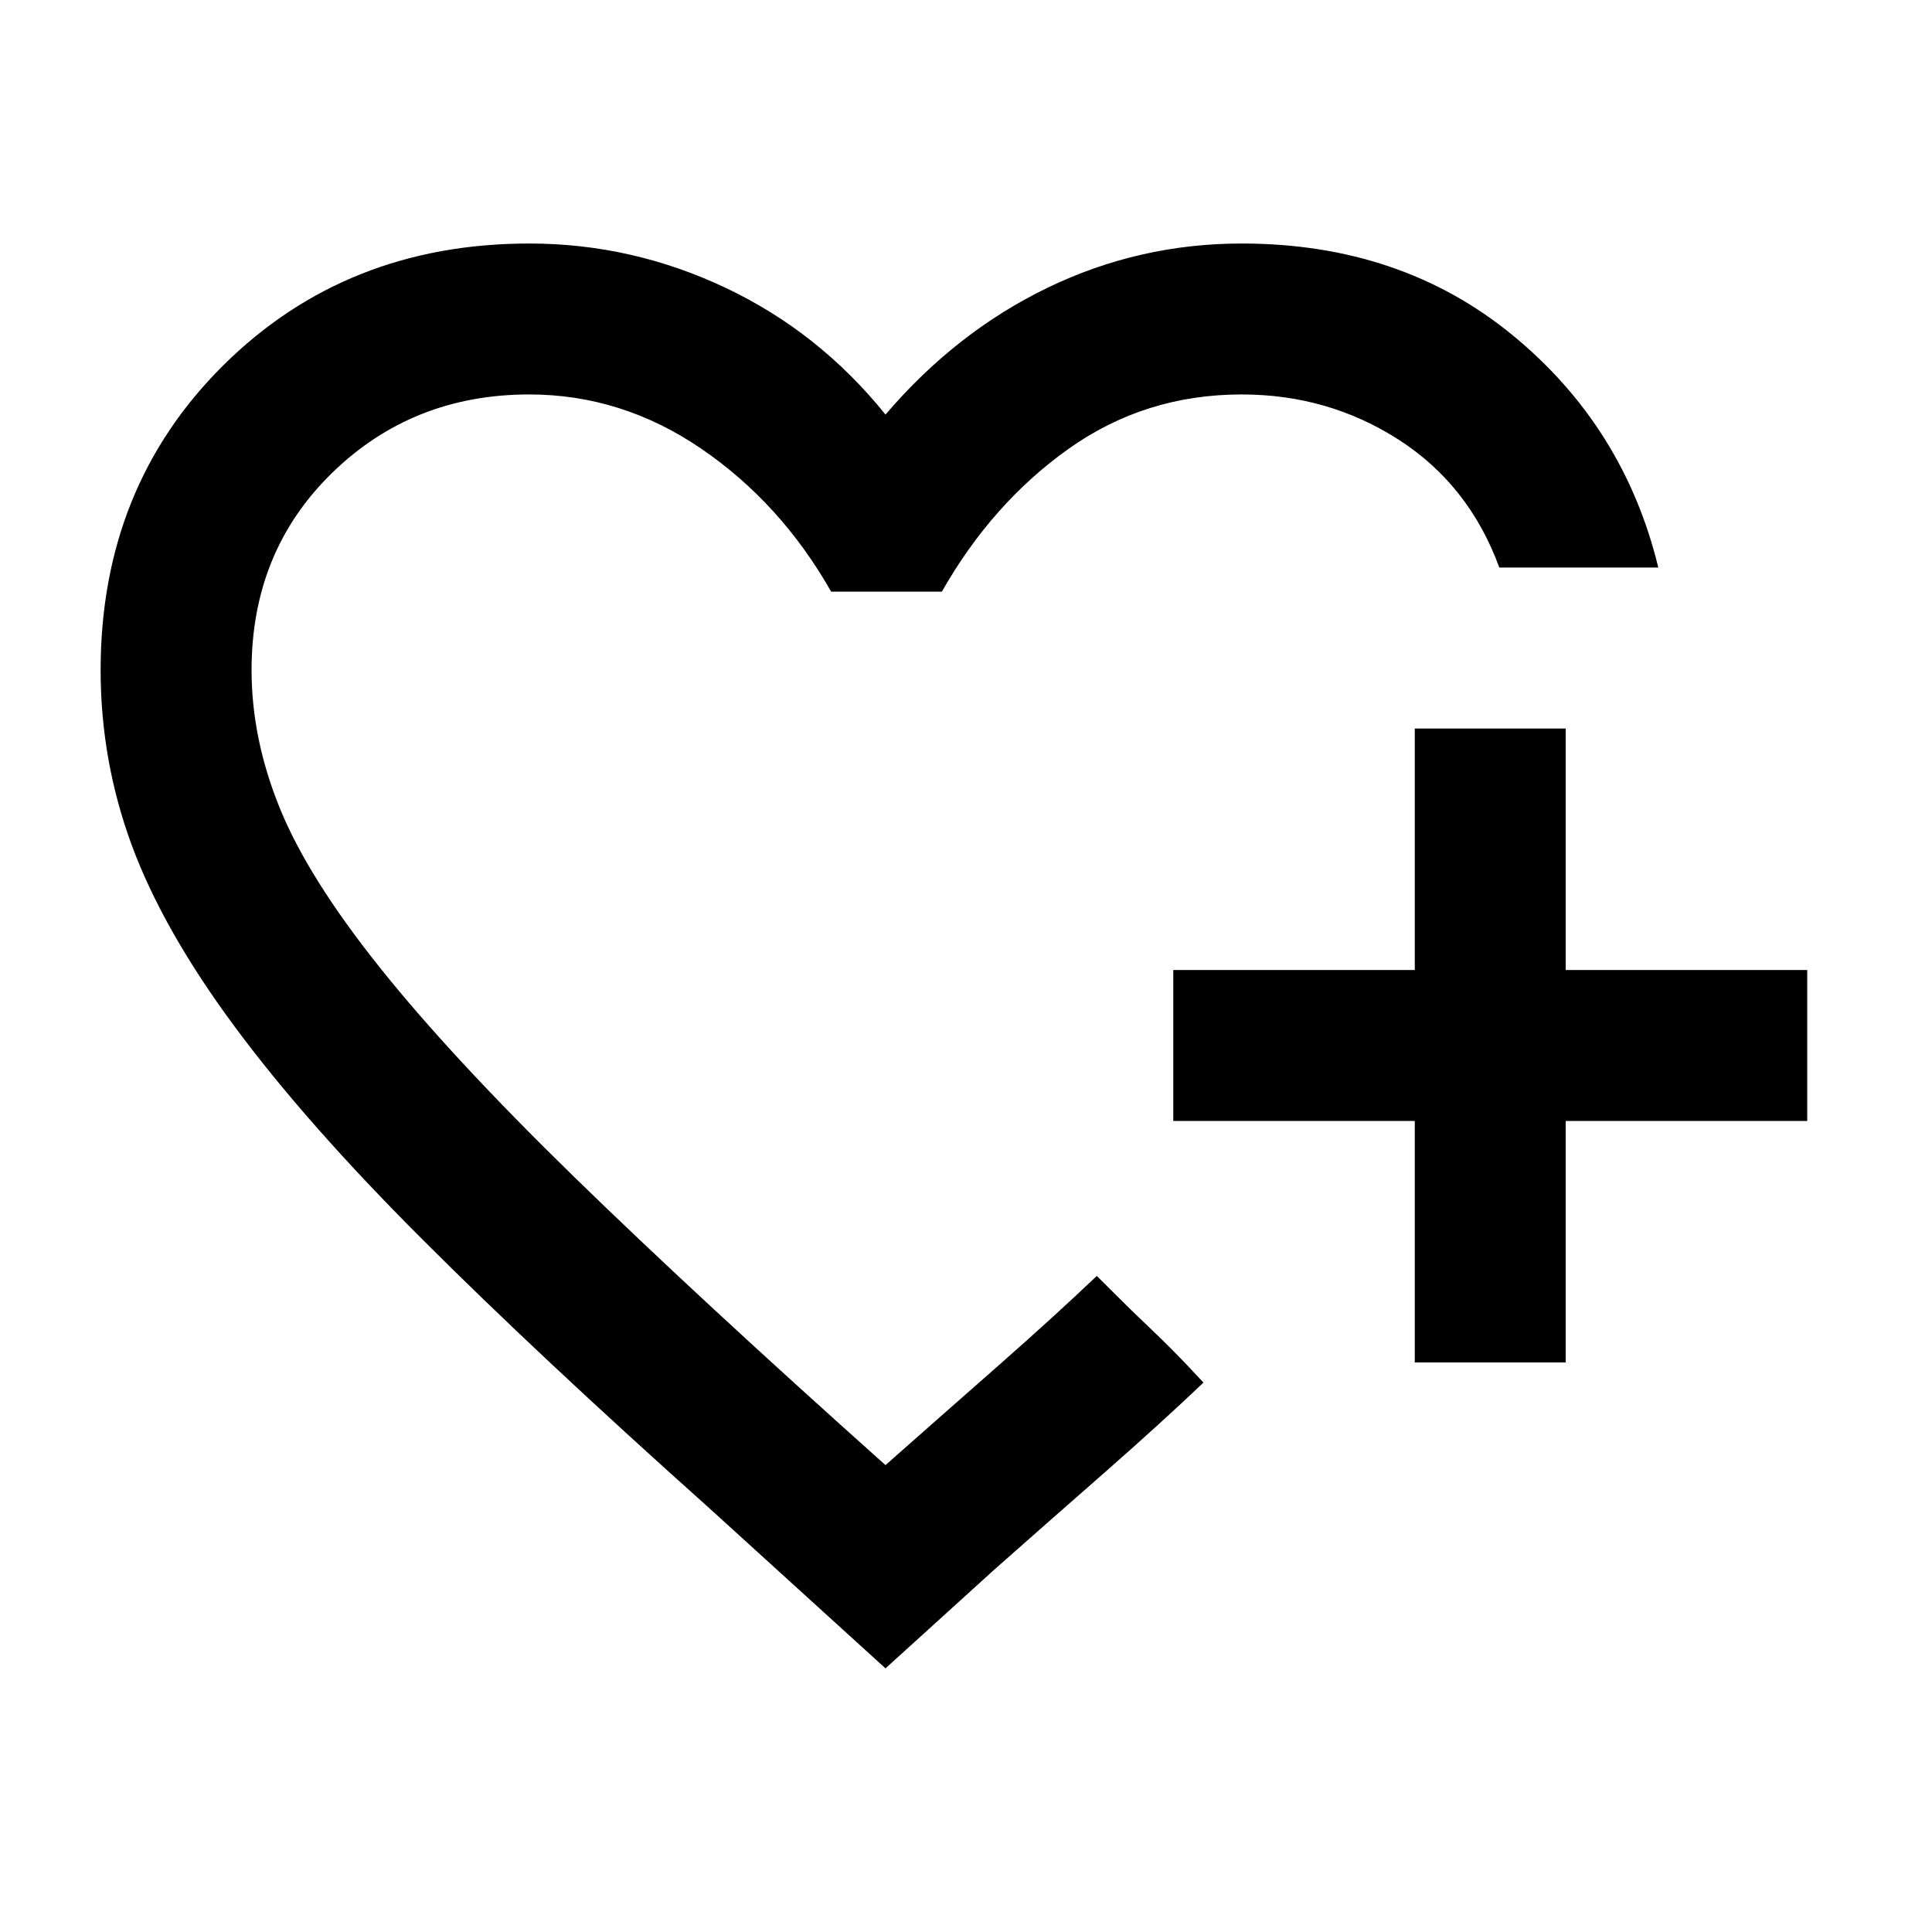 <svg xmlns="http://www.w3.org/2000/svg" height="24" width="24"><path d="M11 11.45Zm0 9.275-2.2-2q-2.125-1.9-3.562-3.338Q3.8 13.95 2.913 12.75q-.888-1.2-1.276-2.25-.387-1.05-.387-2.175 0-2.275 1.525-3.788 1.525-1.512 3.8-1.512 1.275 0 2.438.55 1.162.55 1.987 1.575.875-1.025 2.012-1.575 1.138-.55 2.413-.55 1.975 0 3.363 1.137Q20.175 5.3 20.6 7.05h-1.975q-.375-1.025-1.25-1.588-.875-.562-1.95-.562-1.2 0-2.15.675T11.7 7.35h-1.375Q9.7 6.25 8.713 5.575 7.725 4.9 6.575 4.9q-1.45 0-2.45.975-1 .975-1 2.45 0 .85.35 1.712.35.863 1.238 1.975.887 1.113 2.412 2.601Q8.65 16.1 11 18.2q.65-.575 1.375-1.212.725-.638 1.25-1.138l.213.212q.212.213.462.45.25.238.45.45l.2.213q-.525.5-1.237 1.125-.713.625-1.363 1.2Zm6.575-3.8v-3h-3V12.05h3v-3h1.875v3h3v1.875h-3v3Z"/></svg>